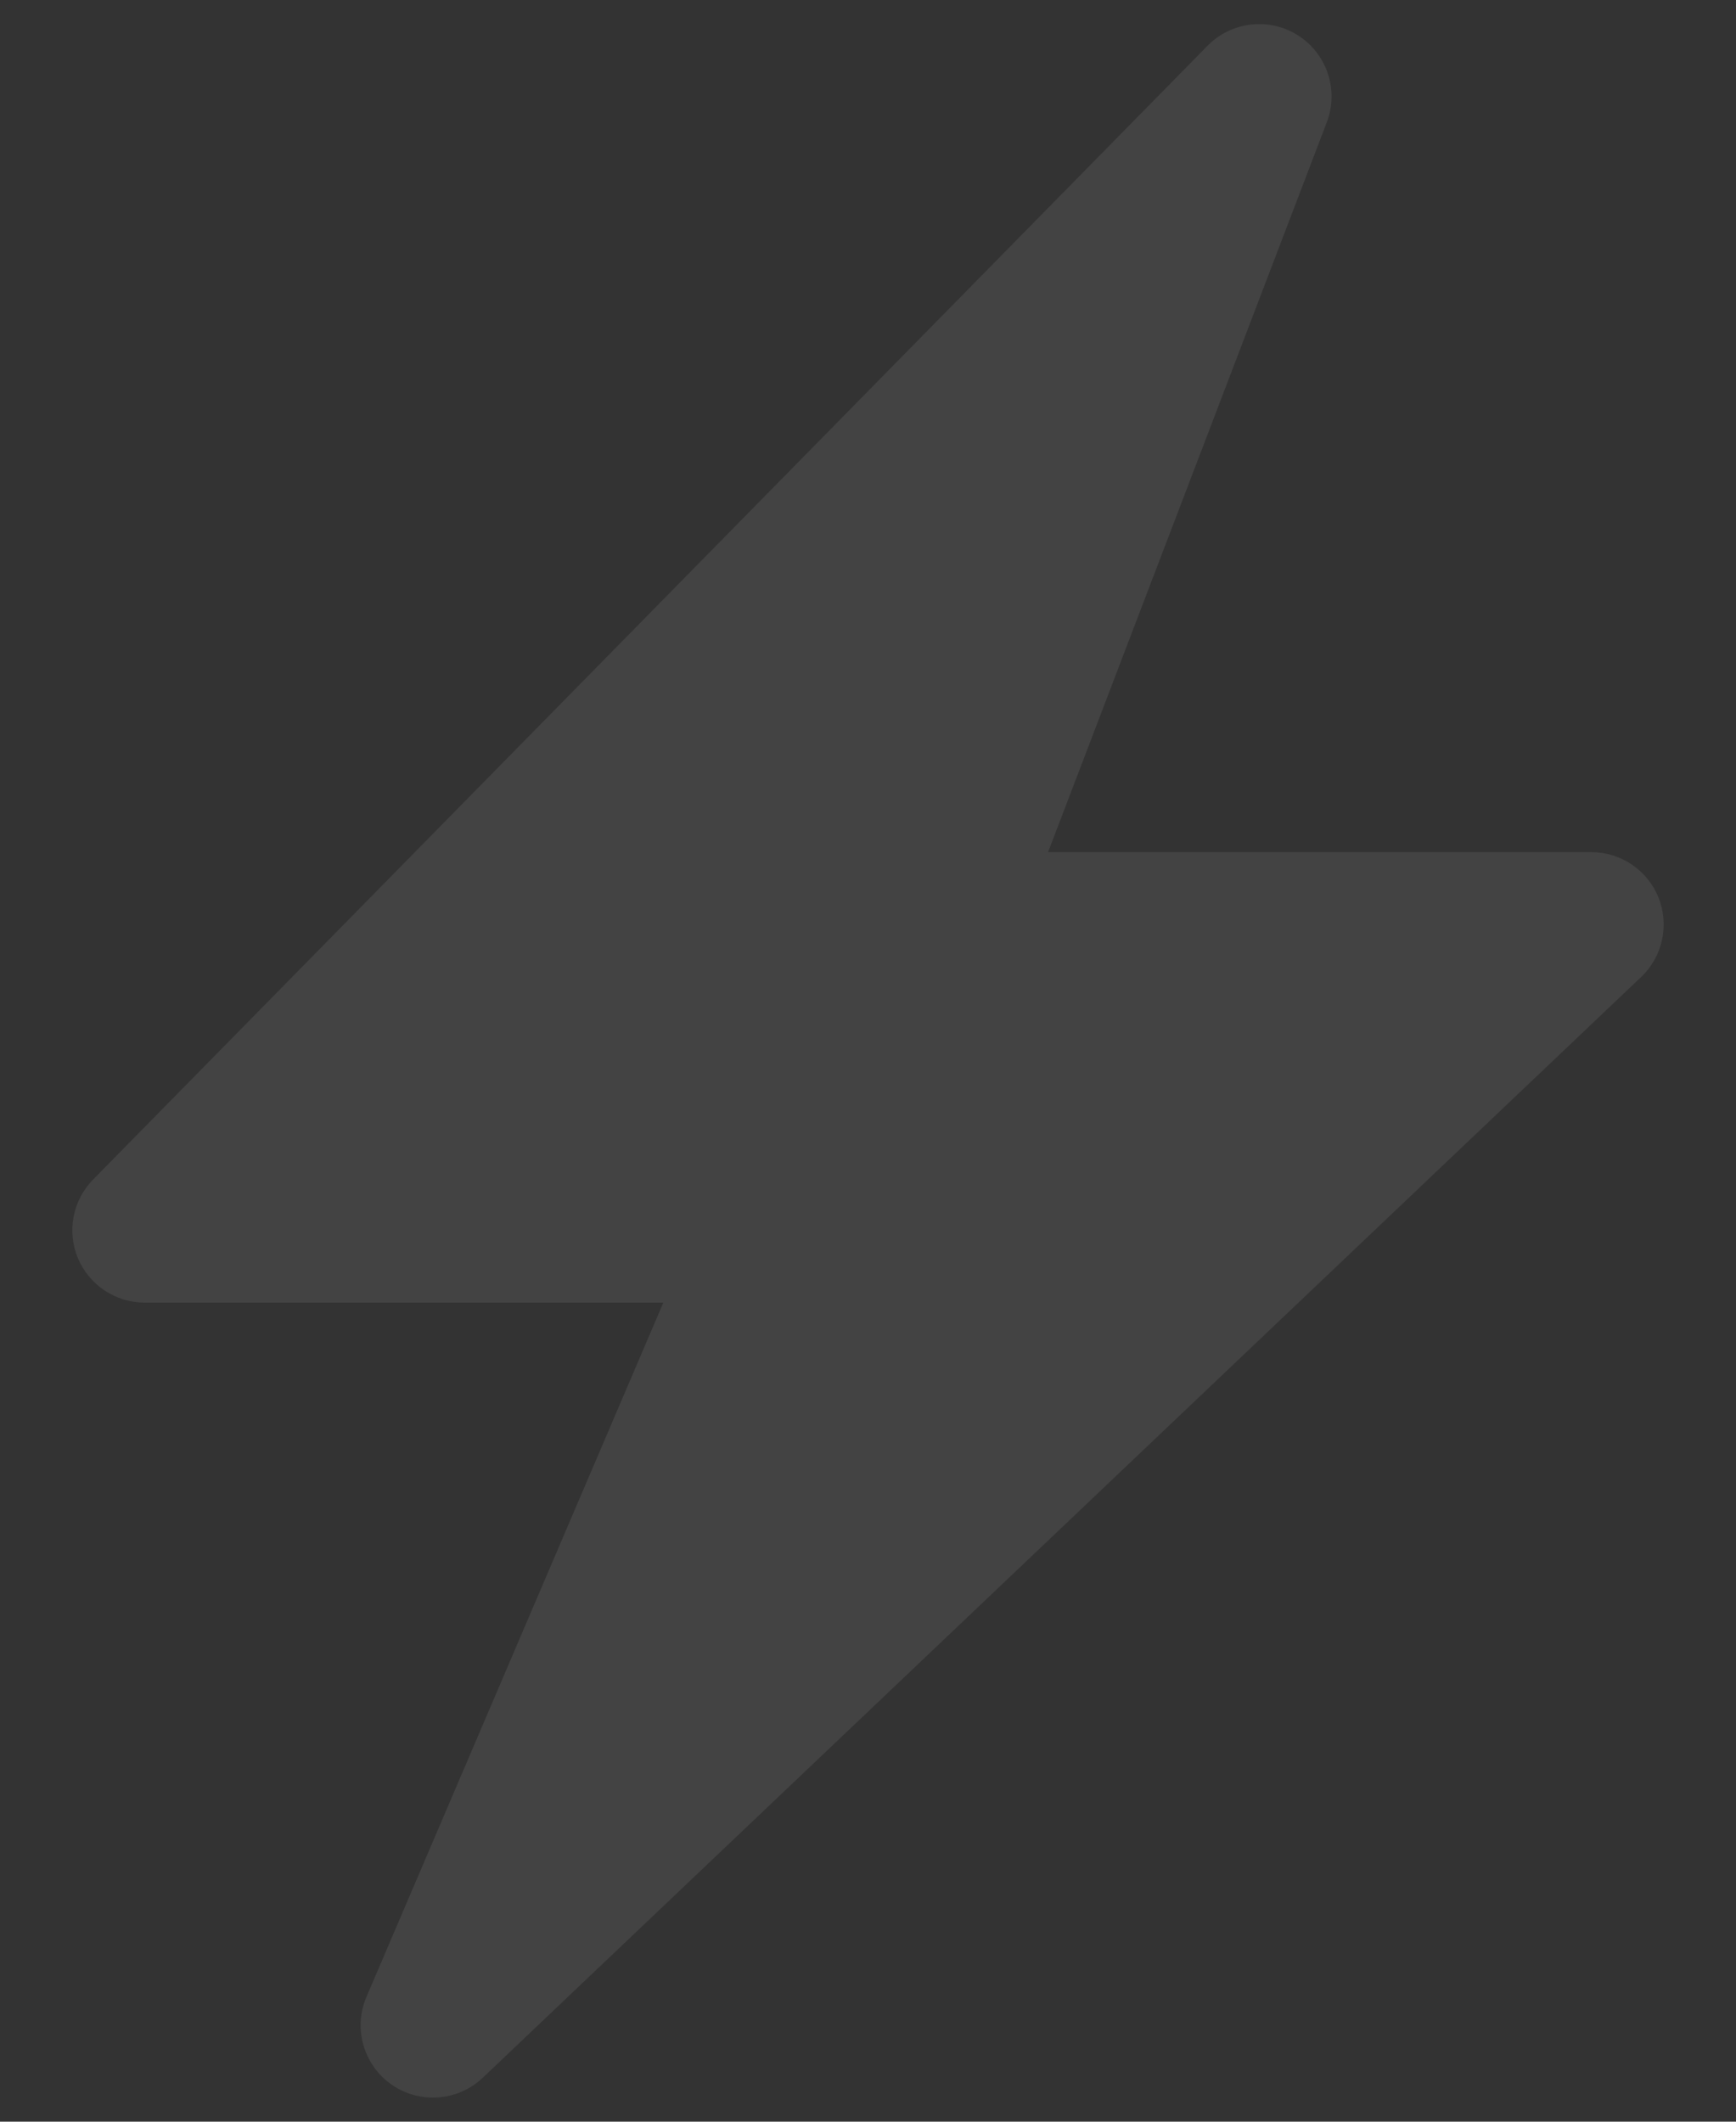 <svg width="18" height="22" viewBox="0 0 18 22" fill="none" xmlns="http://www.w3.org/2000/svg">
<rect x="0" y="0" width="18" height="22" fill="#333333" stroke="none"/>
<path fill-rule="evenodd" clip-rule="evenodd" d="M13.757 1.268C13.884 0.936 13.76 0.561 13.462 0.369C13.163 0.177 12.77 0.221 12.521 0.474L0.965 12.231C0.753 12.447 0.692 12.768 0.808 13.047C0.925 13.325 1.198 13.507 1.5 13.507H6.878L3.8 20.705C3.66 21.032 3.769 21.413 4.061 21.616C4.353 21.819 4.748 21.789 5.006 21.544L17.017 10.13C17.239 9.919 17.31 9.593 17.197 9.308C17.083 9.023 16.807 8.836 16.5 8.836H10.867L13.757 1.268Z" fill="white" fill-opacity="0.08"/>
</svg>
